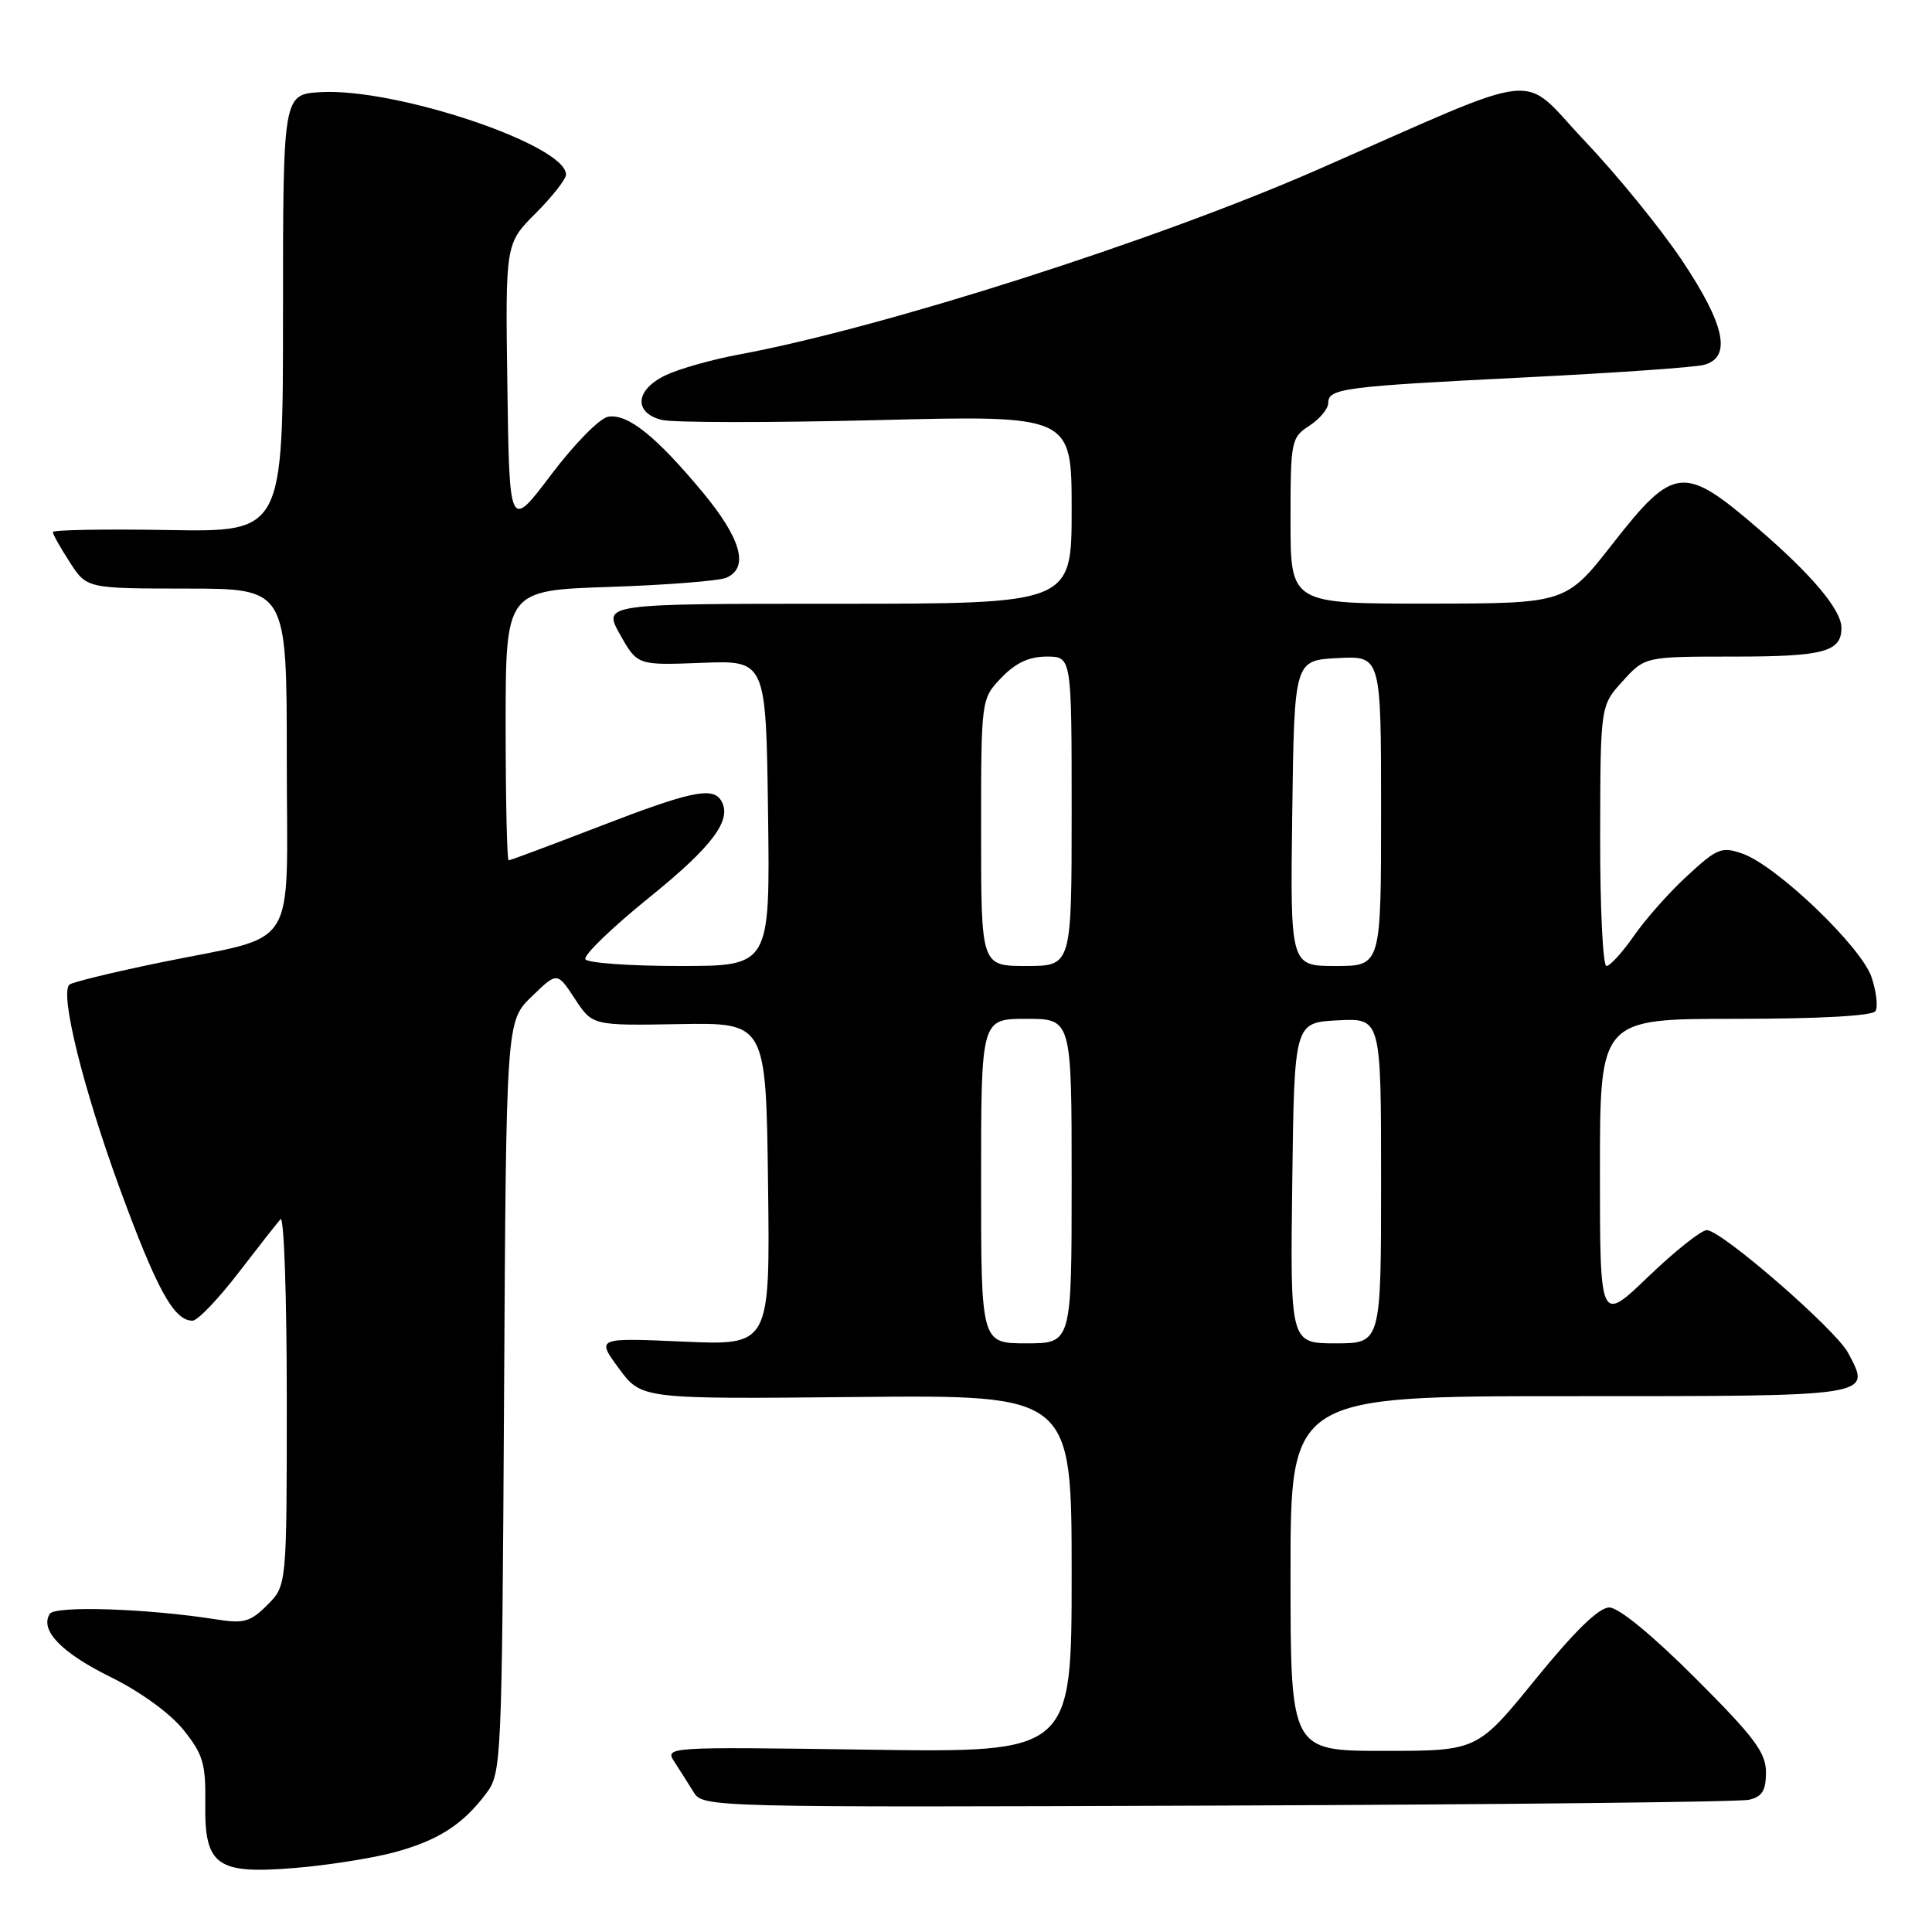 <?xml version="1.0" encoding="UTF-8" standalone="no"?>
<!DOCTYPE svg PUBLIC "-//W3C//DTD SVG 1.1//EN" "http://www.w3.org/Graphics/SVG/1.1/DTD/svg11.dtd" >
<svg xmlns="http://www.w3.org/2000/svg" xmlns:xlink="http://www.w3.org/1999/xlink" version="1.1" viewBox="0 0 256 256">
 <g >
 <path fill="currentColor"
d=" M 52.09 245.48 C 57.98 243.92 61.31 241.80 64.44 237.62 C 66.45 234.93 66.51 233.56 66.79 185.09 C 67.07 135.32 67.07 135.32 70.45 132.05 C 73.83 128.77 73.83 128.77 76.17 132.34 C 78.50 135.90 78.50 135.90 90.00 135.70 C 101.50 135.50 101.50 135.50 101.77 156.89 C 102.04 178.28 102.04 178.28 90.53 177.77 C 79.02 177.26 79.02 177.26 82.01 181.33 C 85.00 185.39 85.00 185.39 113.50 185.11 C 142.00 184.83 142.00 184.83 142.00 208.53 C 142.00 232.23 142.00 232.23 115.03 231.84 C 88.17 231.46 88.07 231.46 89.38 233.48 C 90.10 234.59 91.25 236.40 91.93 237.50 C 93.15 239.47 94.11 239.50 161.33 239.25 C 198.83 239.11 230.51 238.77 231.75 238.48 C 233.49 238.08 234.00 237.26 234.00 234.84 C 234.00 232.23 232.46 230.17 224.64 222.36 C 218.93 216.65 214.48 213.00 213.24 213.00 C 211.86 213.00 208.66 216.12 203.47 222.50 C 195.75 232.00 195.75 232.00 183.38 232.00 C 171.00 232.00 171.00 232.00 171.00 208.50 C 171.00 185.00 171.00 185.00 208.03 185.00 C 248.58 185.00 247.98 185.09 244.88 179.26 C 243.24 176.16 228.09 163.00 226.16 163.00 C 225.43 163.00 221.94 165.77 218.41 169.16 C 212.00 175.32 212.00 175.32 212.00 155.16 C 212.00 135.00 212.00 135.00 229.94 135.00 C 241.05 135.00 248.12 134.61 248.51 133.98 C 248.86 133.42 248.63 131.41 248.00 129.51 C 246.67 125.47 235.41 114.69 230.88 113.11 C 228.13 112.15 227.53 112.39 223.58 116.04 C 221.20 118.22 218.02 121.81 216.50 124.01 C 214.97 126.20 213.34 128.00 212.86 128.00 C 212.39 128.00 212.01 120.24 212.03 110.75 C 212.06 93.50 212.06 93.50 215.02 90.25 C 217.97 87.00 217.97 87.00 229.79 87.00 C 241.64 87.00 244.00 86.37 244.00 83.20 C 244.00 80.82 240.11 76.18 232.88 69.97 C 223.12 61.57 221.77 61.71 213.74 71.98 C 207.50 79.97 207.50 79.97 189.25 79.98 C 171.00 80.00 171.00 80.00 171.00 69.02 C 171.00 58.42 171.08 57.99 173.50 56.41 C 174.88 55.51 176.00 54.16 176.00 53.40 C 176.00 51.47 177.94 51.21 202.01 50.01 C 213.83 49.42 224.52 48.68 225.76 48.35 C 229.49 47.38 228.60 43.06 222.89 34.53 C 220.08 30.32 214.28 23.20 210.01 18.70 C 201.22 9.44 205.31 9.01 174.59 22.48 C 153.19 31.87 117.04 43.42 98.00 46.96 C 94.42 47.62 90.04 48.85 88.25 49.70 C 84.18 51.61 83.89 54.68 87.69 55.64 C 89.17 56.01 101.99 56.02 116.19 55.67 C 142.00 55.02 142.00 55.02 142.00 67.51 C 142.00 80.00 142.00 80.00 110.94 80.00 C 79.87 80.00 79.87 80.00 82.16 84.08 C 84.46 88.16 84.46 88.16 92.98 87.83 C 101.50 87.50 101.50 87.50 101.77 107.75 C 102.04 128.00 102.04 128.00 90.08 128.00 C 83.50 128.00 77.87 127.60 77.57 127.11 C 77.26 126.61 81.07 122.93 86.03 118.92 C 94.49 112.09 97.09 108.57 95.54 106.06 C 94.41 104.23 91.43 104.87 79.45 109.50 C 73.04 111.97 67.62 114.00 67.40 114.00 C 67.18 114.00 67.00 105.95 67.00 96.11 C 67.00 78.23 67.00 78.23 80.75 77.77 C 88.31 77.52 95.29 76.97 96.25 76.55 C 99.29 75.22 98.21 71.36 93.07 65.18 C 86.94 57.82 83.21 54.82 80.62 55.21 C 79.50 55.37 76.16 58.76 73.06 62.86 C 67.50 70.22 67.50 70.22 67.23 51.25 C 66.96 32.28 66.96 32.28 70.98 28.26 C 73.19 26.04 75.00 23.74 75.00 23.13 C 75.00 19.20 52.49 11.64 42.50 12.21 C 37.50 12.50 37.50 12.50 37.50 41.50 C 37.50 70.50 37.50 70.50 22.25 70.23 C 13.86 70.09 7.00 70.21 7.00 70.50 C 7.00 70.79 8.01 72.59 9.25 74.50 C 11.50 77.98 11.50 77.98 24.75 77.99 C 38.00 78.00 38.00 78.00 38.00 100.52 C 38.00 126.74 39.90 123.69 21.13 127.56 C 14.88 128.85 9.50 130.16 9.18 130.48 C 7.93 131.74 11.01 144.17 15.83 157.37 C 20.76 170.84 23.04 175.00 25.51 175.00 C 26.17 175.00 28.87 172.19 31.52 168.75 C 34.17 165.31 36.71 162.07 37.17 161.55 C 37.63 161.03 38.00 171.74 38.00 185.35 C 38.00 210.09 38.00 210.09 35.42 212.67 C 33.18 214.91 32.30 215.16 28.67 214.58 C 19.58 213.14 7.28 212.73 6.59 213.85 C 5.25 216.02 8.14 219.00 14.68 222.23 C 18.59 224.15 22.55 227.03 24.30 229.21 C 26.91 232.45 27.27 233.69 27.20 238.94 C 27.08 247.22 28.69 248.38 39.13 247.51 C 43.32 247.17 49.16 246.25 52.09 245.48 Z  M 130.00 156.50 C 130.00 135.00 130.00 135.00 136.00 135.00 C 142.00 135.00 142.00 135.00 142.00 156.50 C 142.00 178.00 142.00 178.00 136.00 178.00 C 130.00 178.00 130.00 178.00 130.00 156.50 Z  M 171.23 156.75 C 171.50 135.50 171.50 135.50 177.25 135.20 C 183.00 134.90 183.00 134.90 183.00 156.45 C 183.00 178.00 183.00 178.00 176.98 178.00 C 170.96 178.00 170.96 178.00 171.23 156.75 Z  M 130.00 110.30 C 130.00 92.61 130.00 92.61 132.69 89.80 C 134.57 87.84 136.36 87.00 138.69 87.00 C 142.00 87.00 142.00 87.00 142.00 107.50 C 142.00 128.00 142.00 128.00 136.00 128.00 C 130.00 128.00 130.00 128.00 130.00 110.30 Z  M 171.23 107.75 C 171.50 87.50 171.50 87.50 177.25 87.20 C 183.00 86.90 183.00 86.90 183.00 107.45 C 183.00 128.00 183.00 128.00 176.98 128.00 C 170.96 128.00 170.96 128.00 171.23 107.75 Z "/>
</g>
</svg>